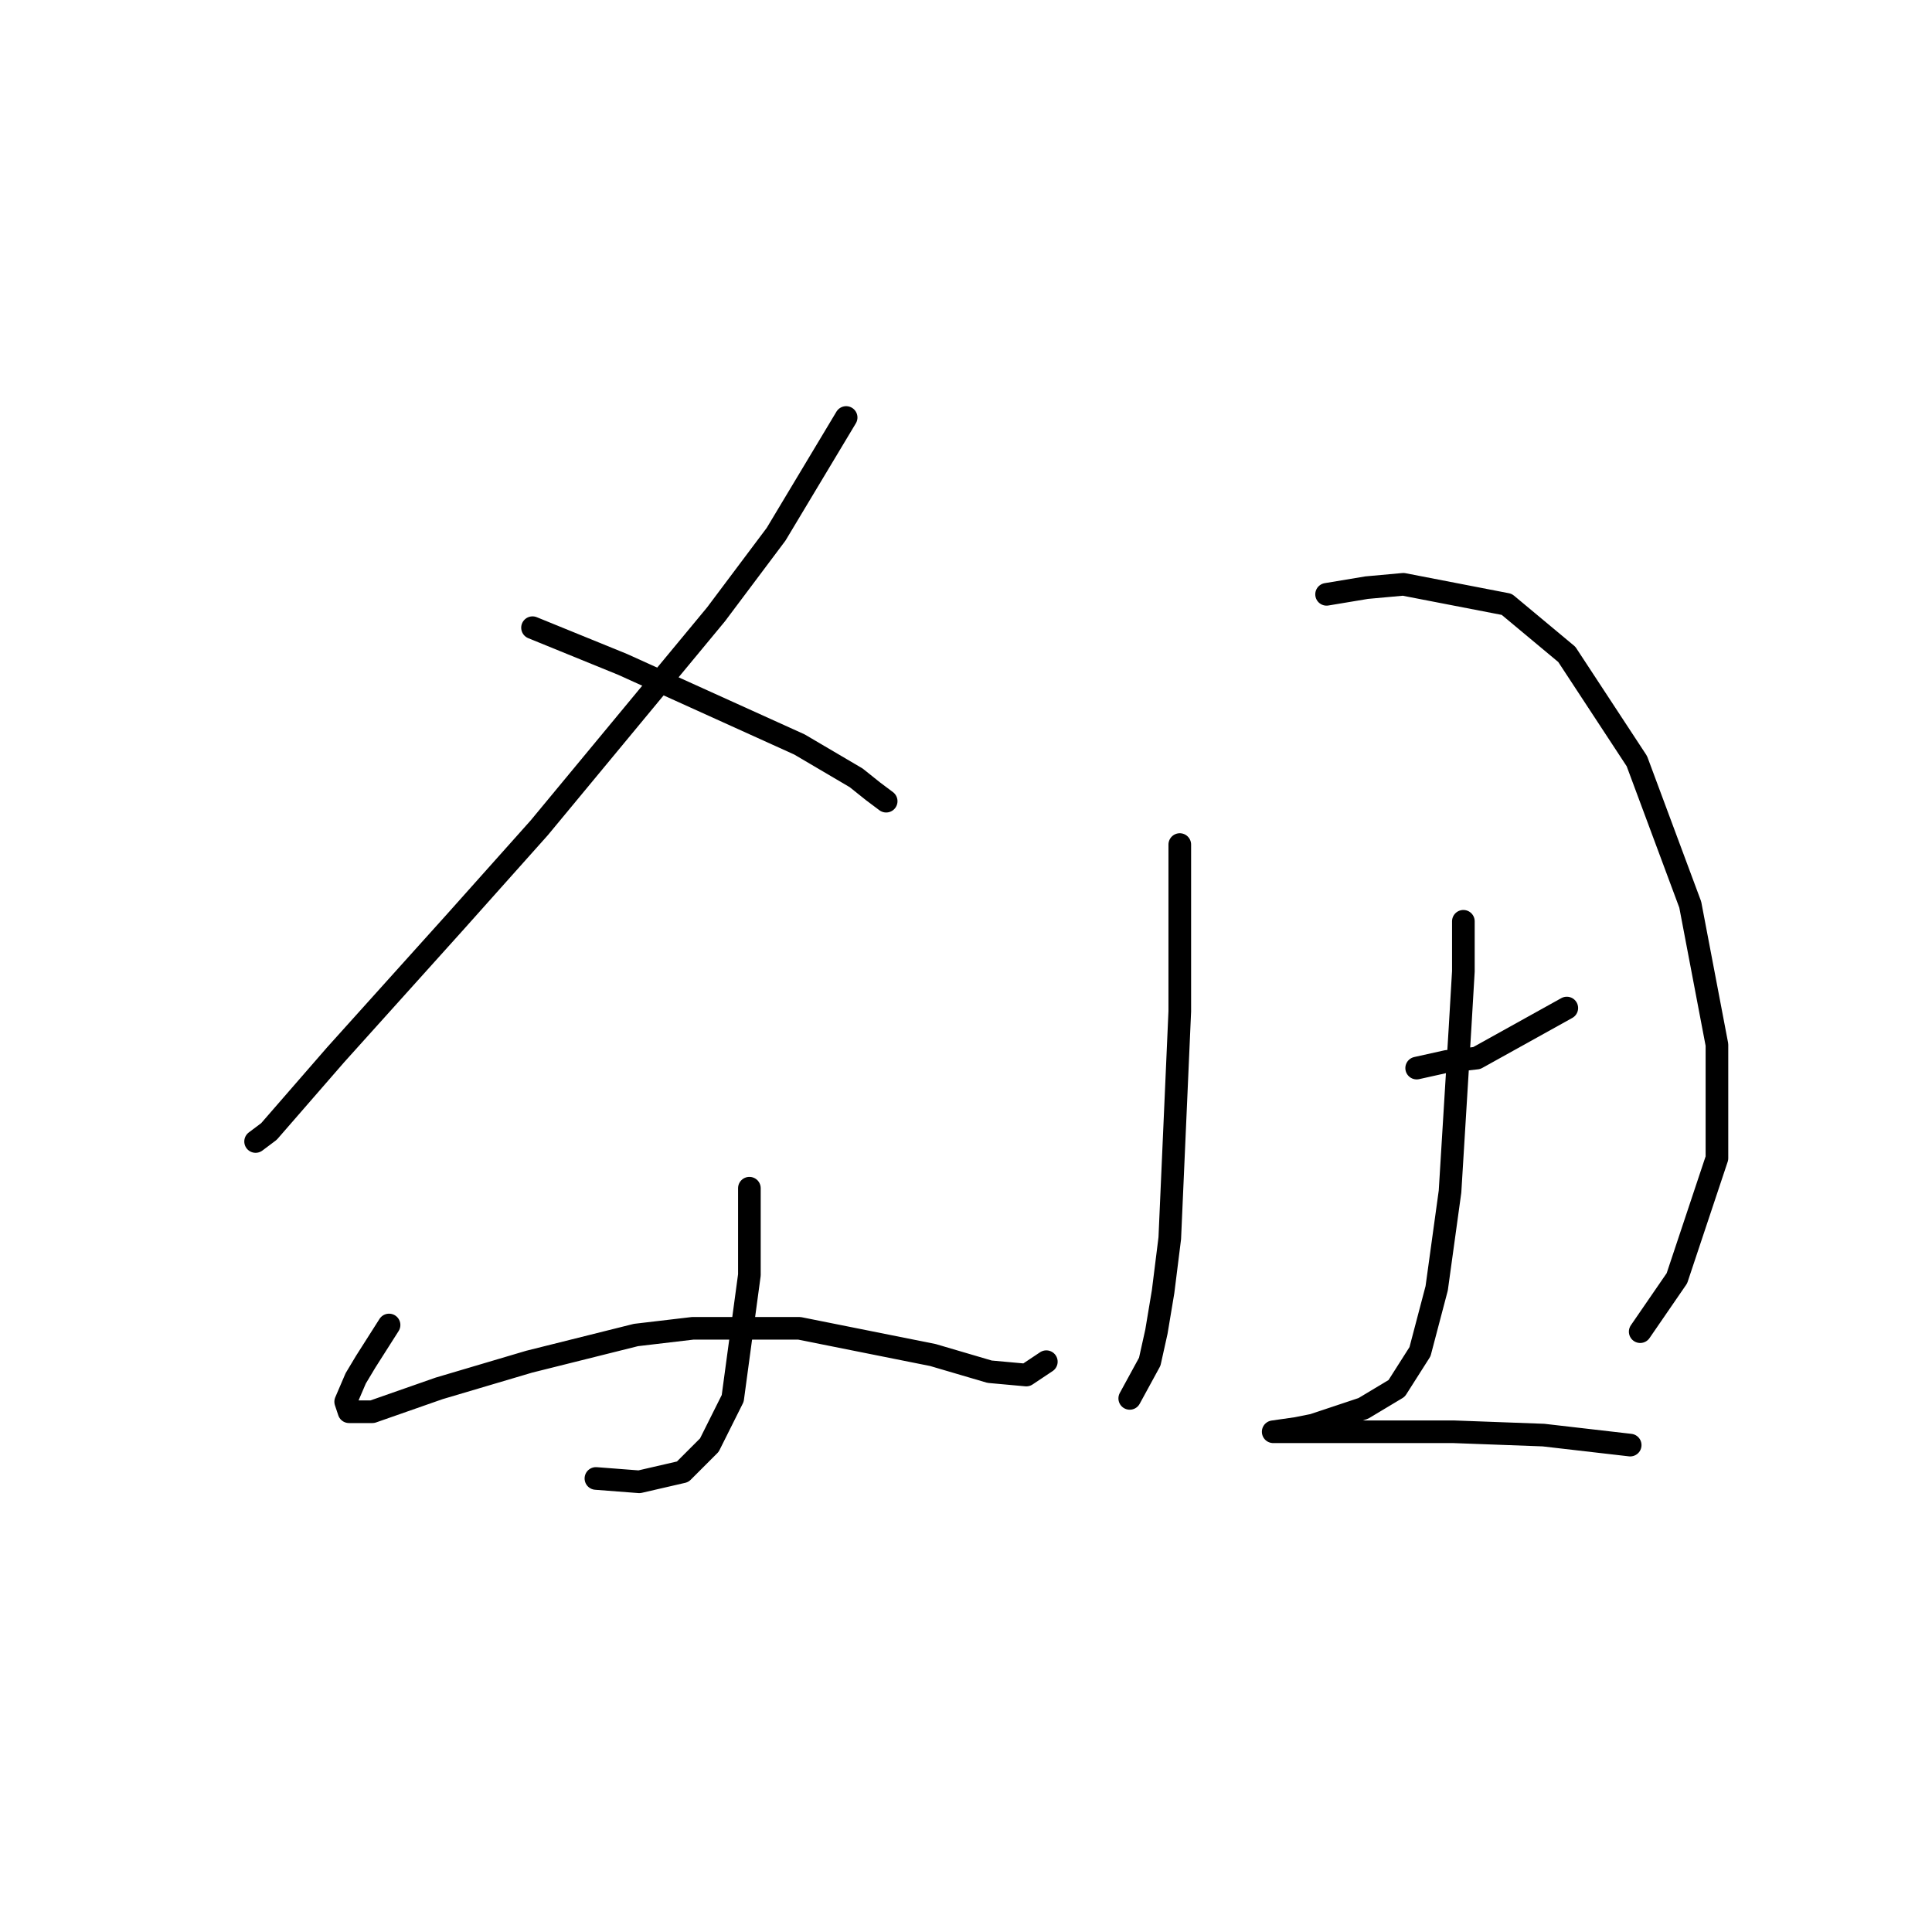 <?xml version="1.0" standalone="no"?>
    <svg width="256" height="256" xmlns="http://www.w3.org/2000/svg" version="1.1">
    <polyline stroke="black" stroke-width="3" stroke-linecap="round" fill="transparent" stroke-linejoin="round" points="112.118 55.321 108.14 61.952 102.835 70.794 94.877 81.404 71.446 109.697 60.394 122.076 44.479 139.759 35.637 149.927 33.869 151.254 33.869 151.254 " />
        <polyline stroke="black" stroke-width="3" stroke-linecap="round" fill="transparent" stroke-linejoin="round" points="70.562 83.172 82.499 88.035 105.929 98.645 113.445 103.066 115.655 104.835 117.423 106.161 117.423 106.161 " />
        <polyline stroke="black" stroke-width="3" stroke-linecap="round" fill="transparent" stroke-linejoin="round" points="99.298 157.443 99.298 162.748 99.298 168.937 97.087 185.294 93.993 191.483 90.456 195.02 84.709 196.346 78.962 195.904 78.962 195.904 " />
        <polyline stroke="black" stroke-width="3" stroke-linecap="round" fill="transparent" stroke-linejoin="round" points="51.552 175.568 48.458 180.431 47.132 182.642 45.805 185.736 46.247 187.063 49.342 187.063 58.184 183.968 70.12 180.431 84.267 176.895 91.782 176.01 105.929 176.01 123.613 179.547 131.128 181.758 135.991 182.2 138.644 180.431 138.644 180.431 " />
        <polyline stroke="black" stroke-width="3" stroke-linecap="round" fill="transparent" stroke-linejoin="round" points="156.327 111.908 156.327 134.012 155.001 164.074 154.117 171.147 153.232 176.452 152.348 180.431 149.696 185.294 149.696 185.294 " />
        <polyline stroke="black" stroke-width="3" stroke-linecap="round" fill="transparent" stroke-linejoin="round" points="175.779 78.751 181.084 77.867 185.947 77.425 199.651 80.078 207.609 86.709 216.893 100.856 223.966 119.865 227.503 138.433 227.503 153.464 222.198 169.379 217.335 176.452 217.335 176.452 " />
        <polyline stroke="black" stroke-width="3" stroke-linecap="round" fill="transparent" stroke-linejoin="round" points="187.715 141.528 191.694 140.644 195.673 140.201 207.609 133.57 207.609 133.57 " />
        <polyline stroke="black" stroke-width="3" stroke-linecap="round" fill="transparent" stroke-linejoin="round" points="193.904 122.076 193.904 128.707 193.462 136.223 192.136 157.885 190.368 170.705 188.157 179.105 185.063 183.968 180.642 186.62 174.01 188.831 171.8 189.273 168.705 189.715 170.916 189.715 179.758 189.715 192.578 189.715 204.514 190.157 216.009 191.483 216.009 191.483 " />
        </svg>